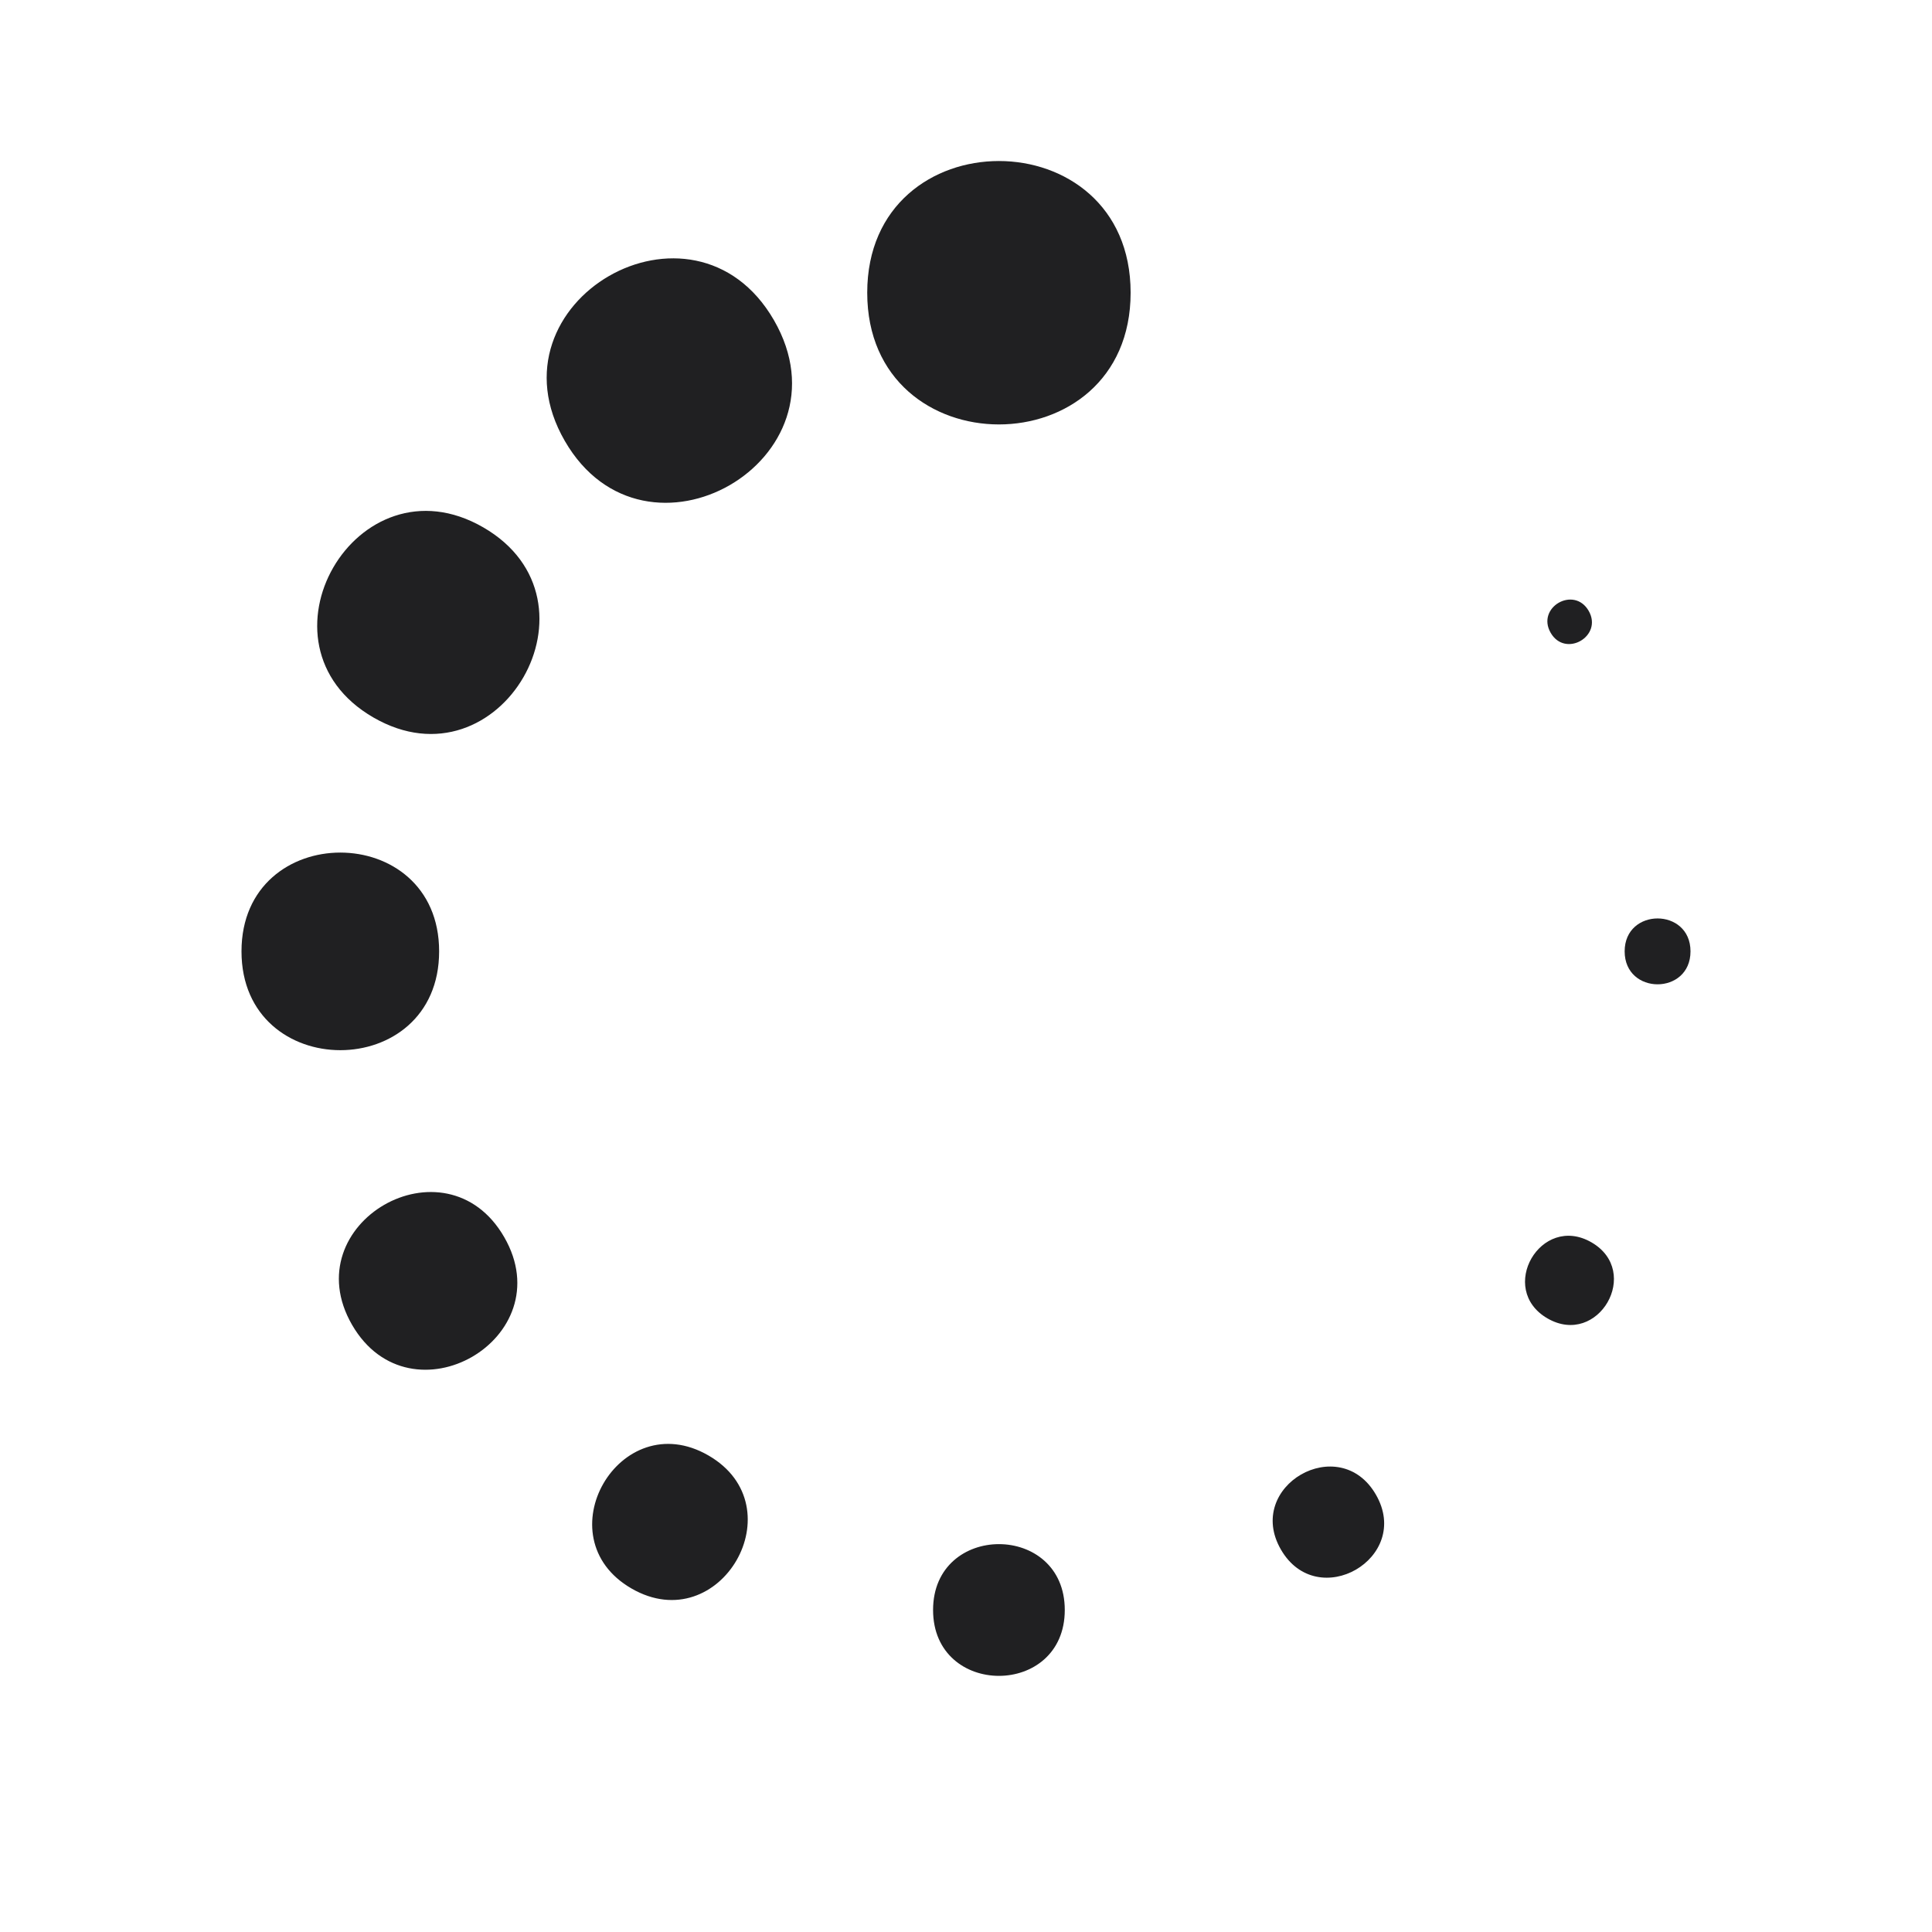<?xml version="1.0" encoding="UTF-8"?>
<svg width="24px" height="24px" viewBox="0 0 24 24" version="1.1" xmlns="http://www.w3.org/2000/svg" xmlns:xlink="http://www.w3.org/1999/xlink">
    <!-- Generator: Sketch 48.2 (47327) - http://www.bohemiancoding.com/sketch -->
    <title>@System/Progress</title>
    <desc>Created with Sketch.</desc>
    <defs></defs>
    <g id="Symbols" stroke="none" stroke-width="1" fill="none" fill-rule="evenodd">
        <g id="@System/Progress">
            <rect id="Bounding-Box" x="0" y="0" width="24" height="24"></rect>
            <path d="M14.045,3.636 C14.045,5.818 10.773,5.818 10.773,3.636 C10.773,1.455 14.045,1.455 14.045,3.636 Z M13.227,20 C13.227,21.091 11.591,21.091 11.591,20 C11.591,18.909 13.227,18.909 13.227,20 Z M9.614,3.977 C10.614,5.71 8.016,7.21 7.016,5.477 C6.016,3.746 8.614,2.246 9.614,3.977 Z M17.092,18.567 C17.547,19.355 16.367,20.037 15.912,19.249 C15.457,18.462 16.638,17.78 17.092,18.567 Z M6.003,6.551 C7.577,7.46 6.213,9.823 4.639,8.913 C3.064,8.004 4.428,5.642 6.003,6.551 Z M19.77,15.433 C20.399,15.797 19.854,16.741 19.224,16.378 C18.594,16.014 19.139,15.069 19.77,15.433 Z M5.455,11.818 C5.455,13.455 3,13.455 3,11.818 C3,10.182 5.455,10.182 5.455,11.818 Z M21,11.818 C21,12.364 20.182,12.364 20.182,11.818 C20.182,11.273 21,11.273 21,11.818 Z M6.263,15.367 C6.99,16.625 5.101,17.716 4.373,16.457 C3.646,15.197 5.536,14.107 6.263,15.367 Z M19.735,7.588 C19.916,7.903 19.445,8.176 19.263,7.861 C19.081,7.545 19.553,7.273 19.735,7.588 Z M8.8,18.08 C9.902,18.716 8.947,20.369 7.845,19.733 C6.743,19.097 7.697,17.443 8.8,18.08 Z" id="progress" fill="#202022"></path>
        </g>
    </g>
</svg>